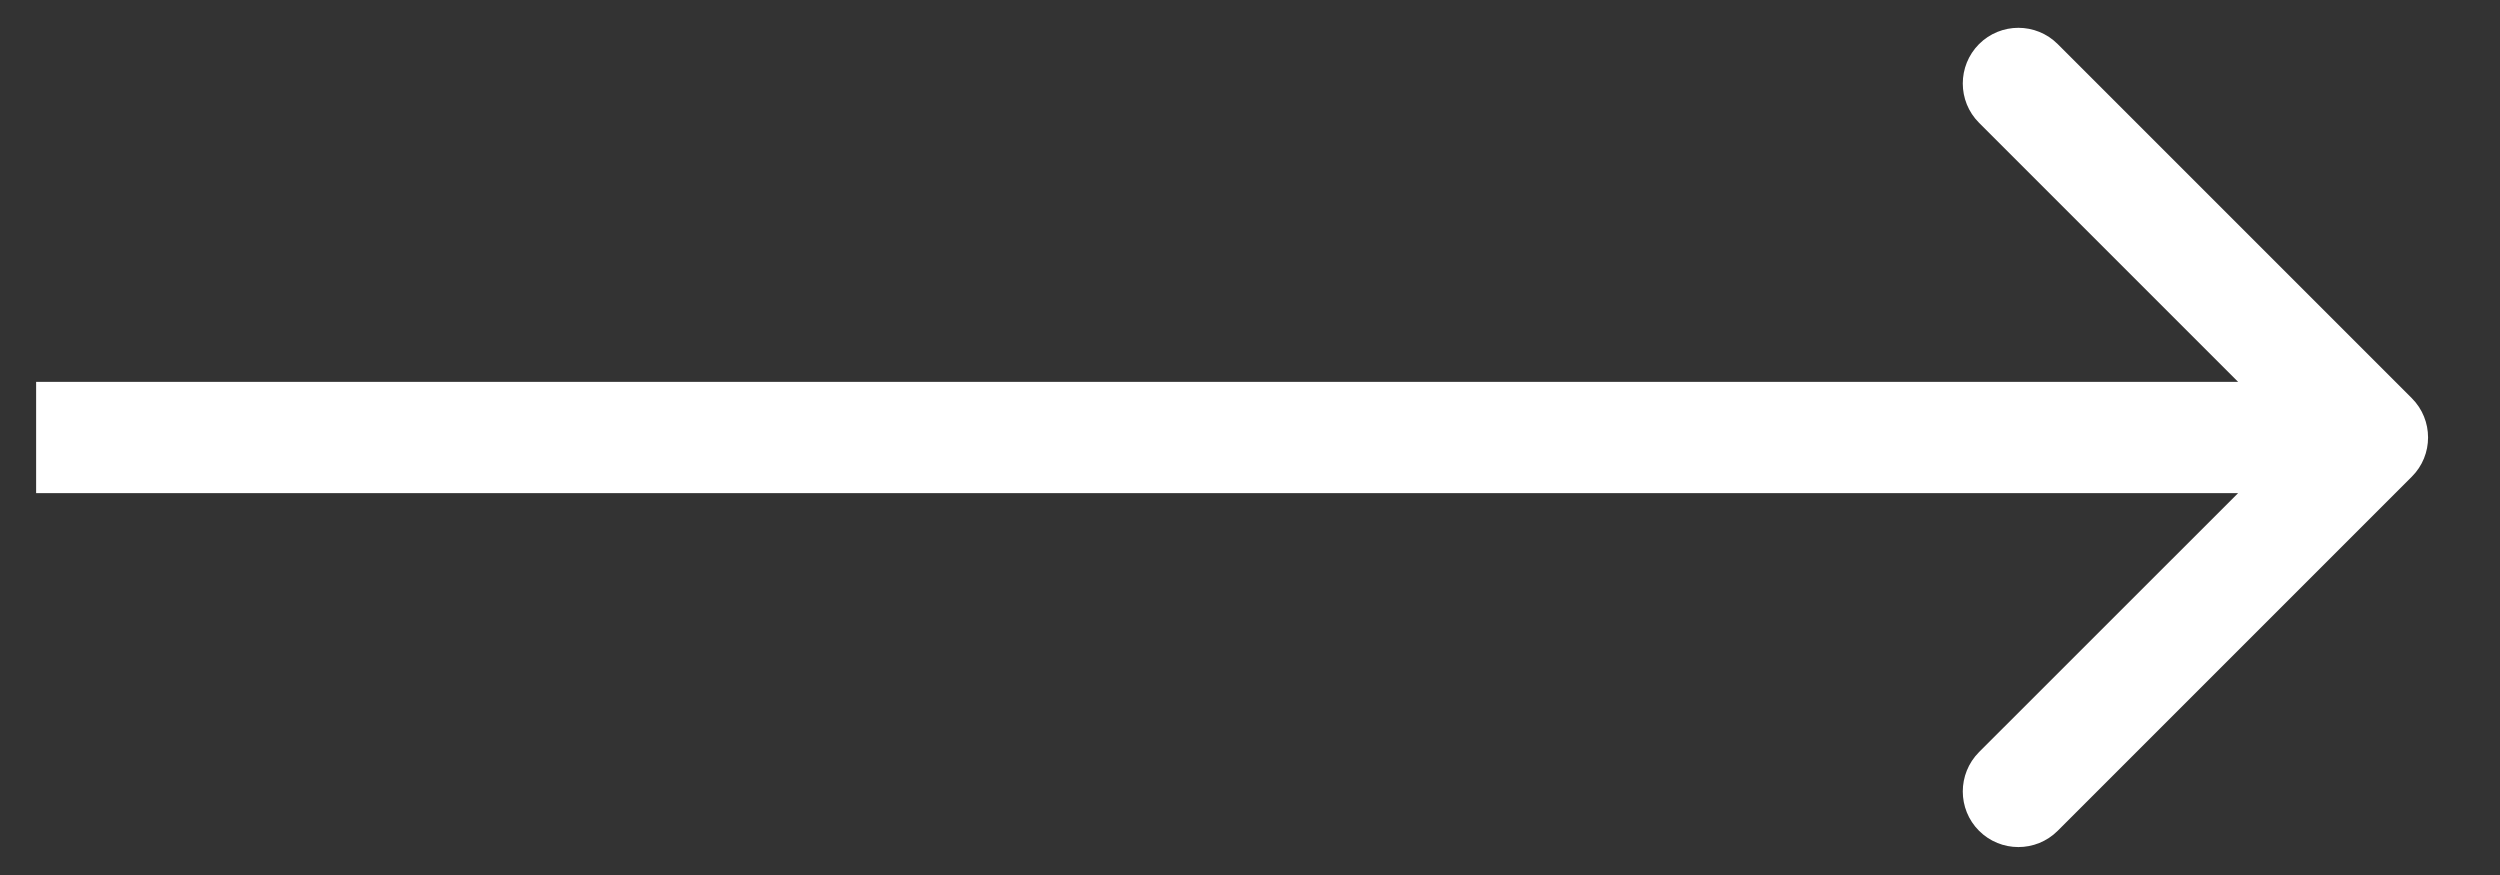 <svg width="20" height="7" viewBox="0 0 20 7" fill="none" xmlns="http://www.w3.org/2000/svg">
<rect x="0" y="0" width="20" height="7" fill="#333333" stroke="none"/>
<path d="M19.294 3.814C19.468 3.641 19.468 3.359 19.294 3.185L16.462 0.353C16.288 0.179 16.006 0.179 15.832 0.353C15.659 0.527 15.659 0.809 15.832 0.982L18.35 3.5L15.832 6.017C15.659 6.191 15.659 6.473 15.832 6.646C16.006 6.82 16.288 6.82 16.462 6.646L19.294 3.814ZM0.289 3.945L18.979 3.945L18.979 3.055L0.289 3.055L0.289 3.945Z" fill="white"/>
</svg>

